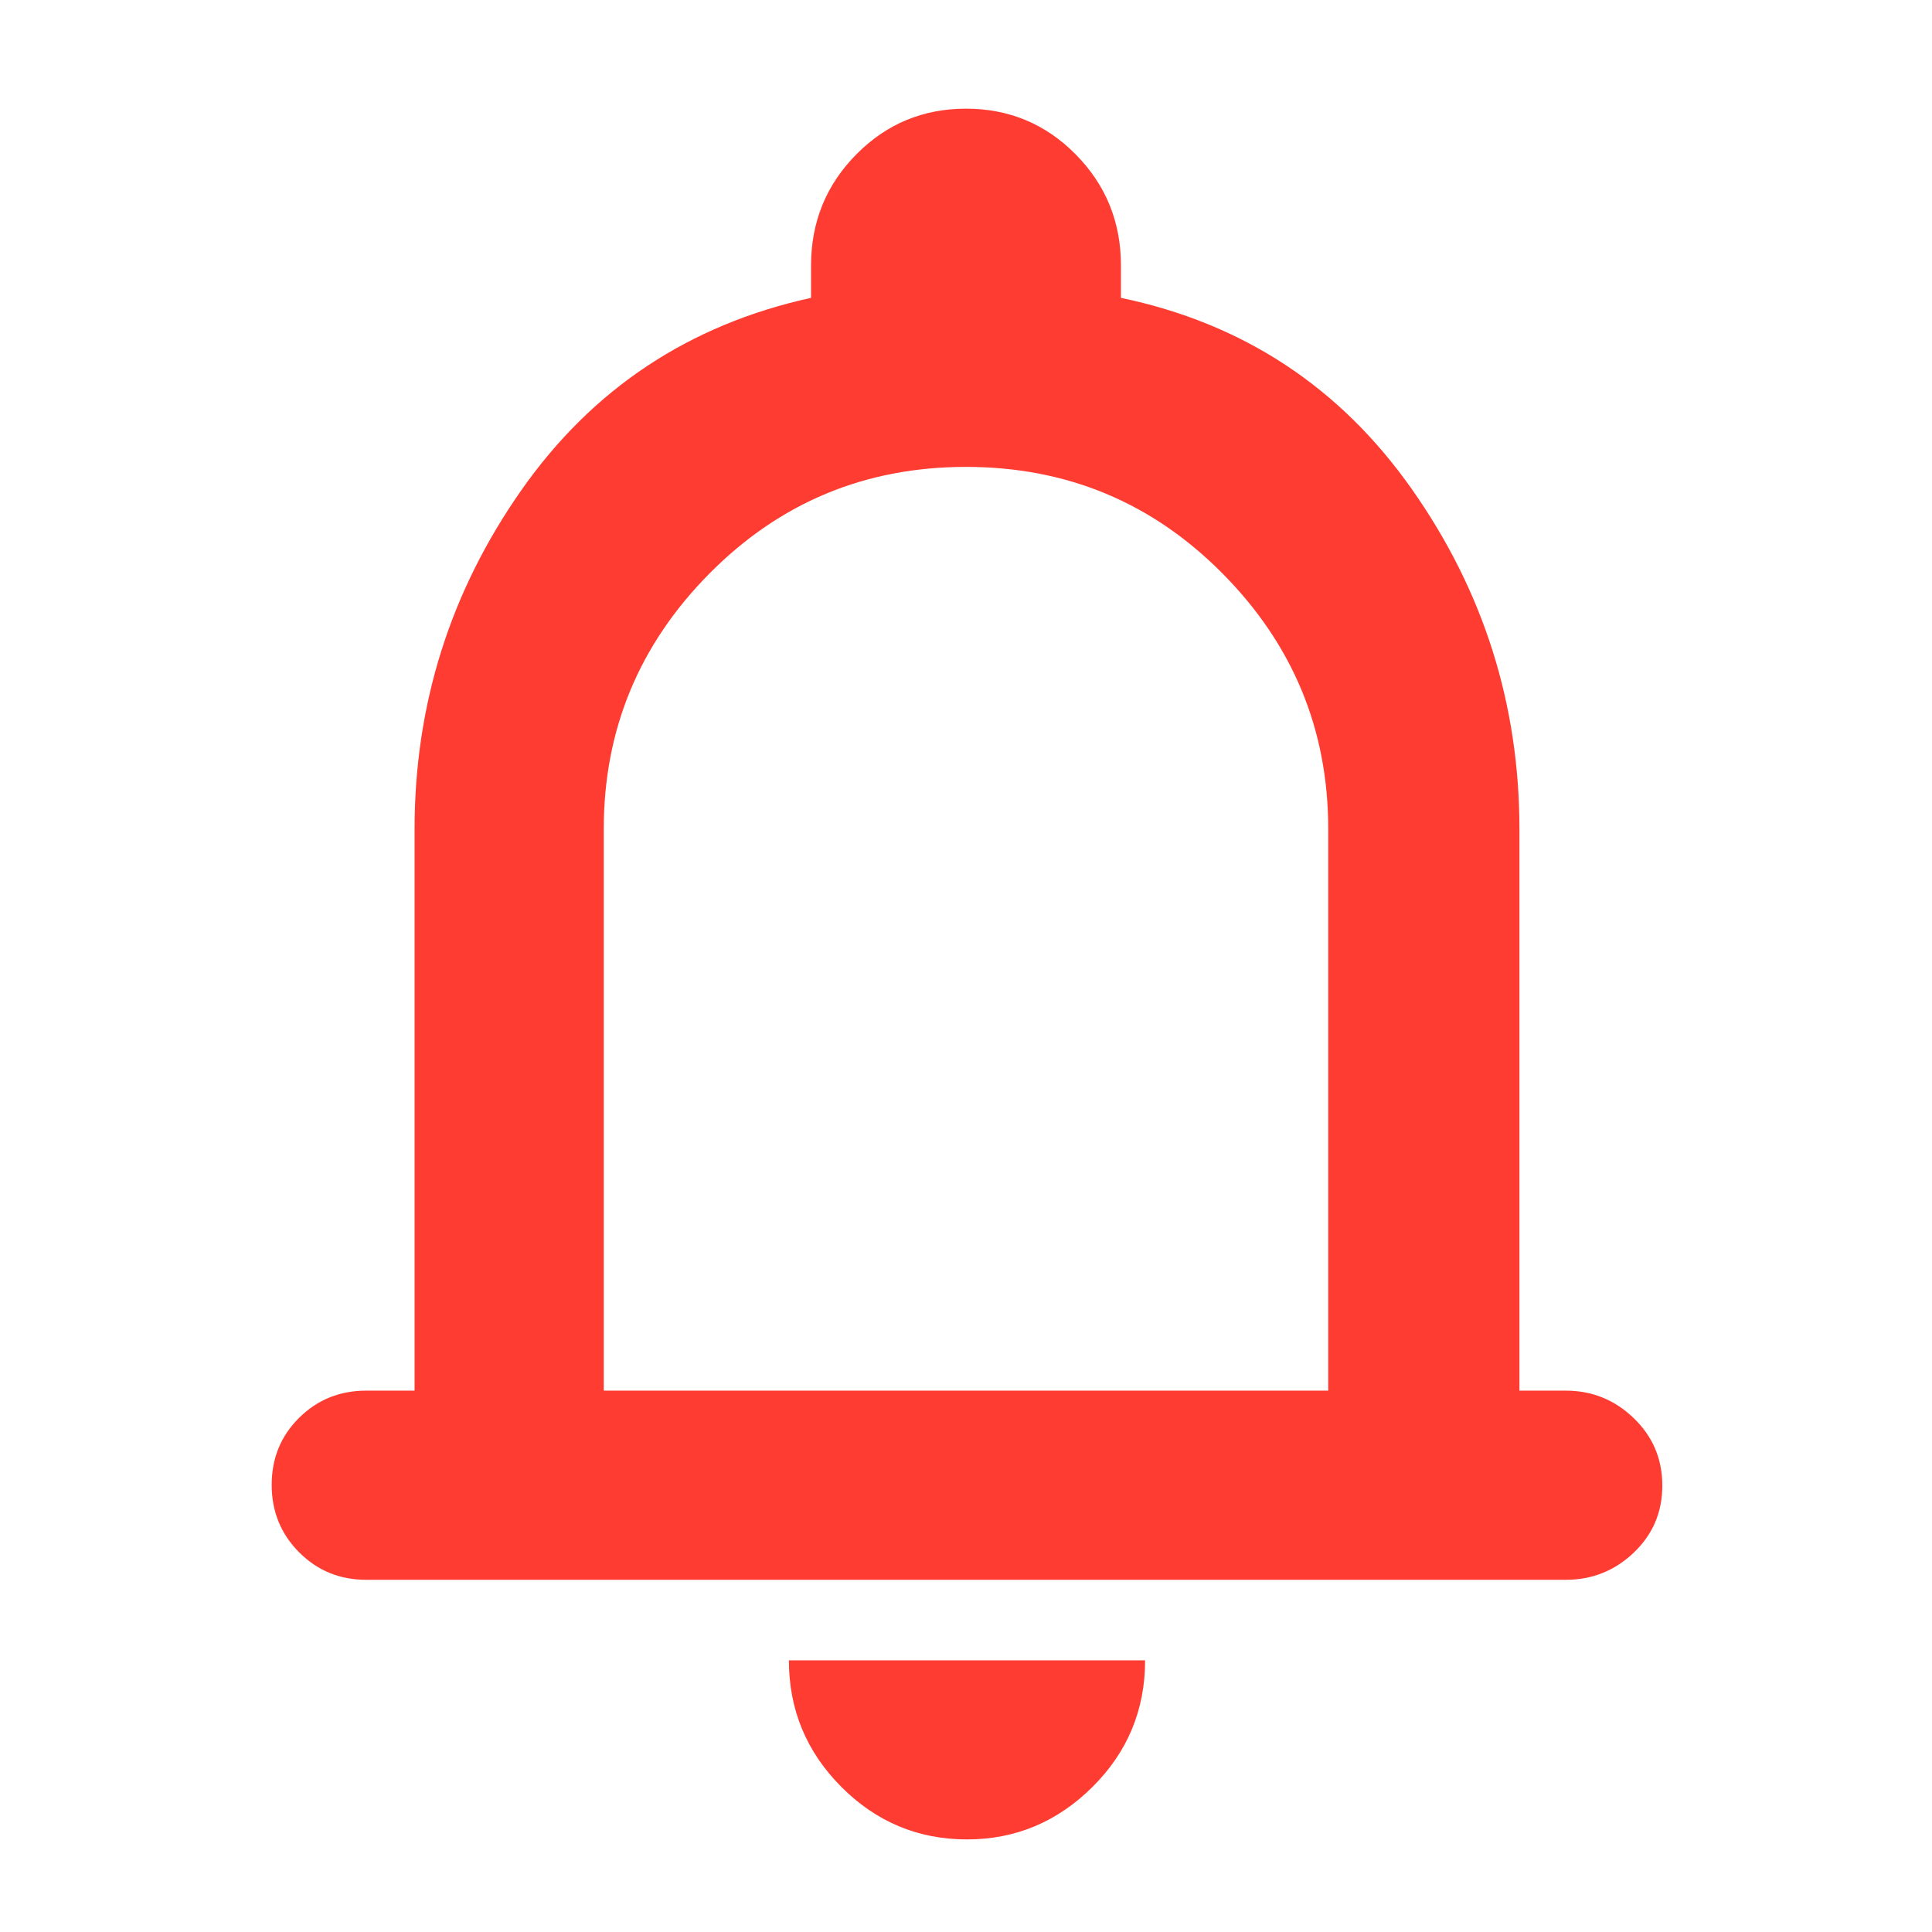 <svg height="48" viewBox="0 -960 960 960" width="48" xmlns="http://www.w3.org/2000/svg"><path fill="rgb(255, 60, 50)" d="m182-175q-19.75 0-33.37-13.68-13.63-13.67-13.63-33.5 0-19.82 13.63-33.32 13.62-13.5 33.37-13.5h24v-279q0-92.69 53-168.35 53-75.65 144-95.65v-16q0-32.5 22.46-55.25t54.54-22.75q32.08 0 54.54 22.75t22.46 55.25v16q91 19 144.5 95t53.5 169v279h23q19.63 0 33.81 13.68 14.19 13.67 14.19 33.5 0 19.82-14.19 33.32-14.18 13.5-33.81 13.5zm298.5 129q-36.45 0-62.48-26.14-26.02-26.15-26.02-62.86h177q0 37-26.23 63t-62.27 26zm-180.5-223h360v-279q0-74-52.5-127t-127.5-53q-75 0-127.5 53t-52.5 127z"/></svg>